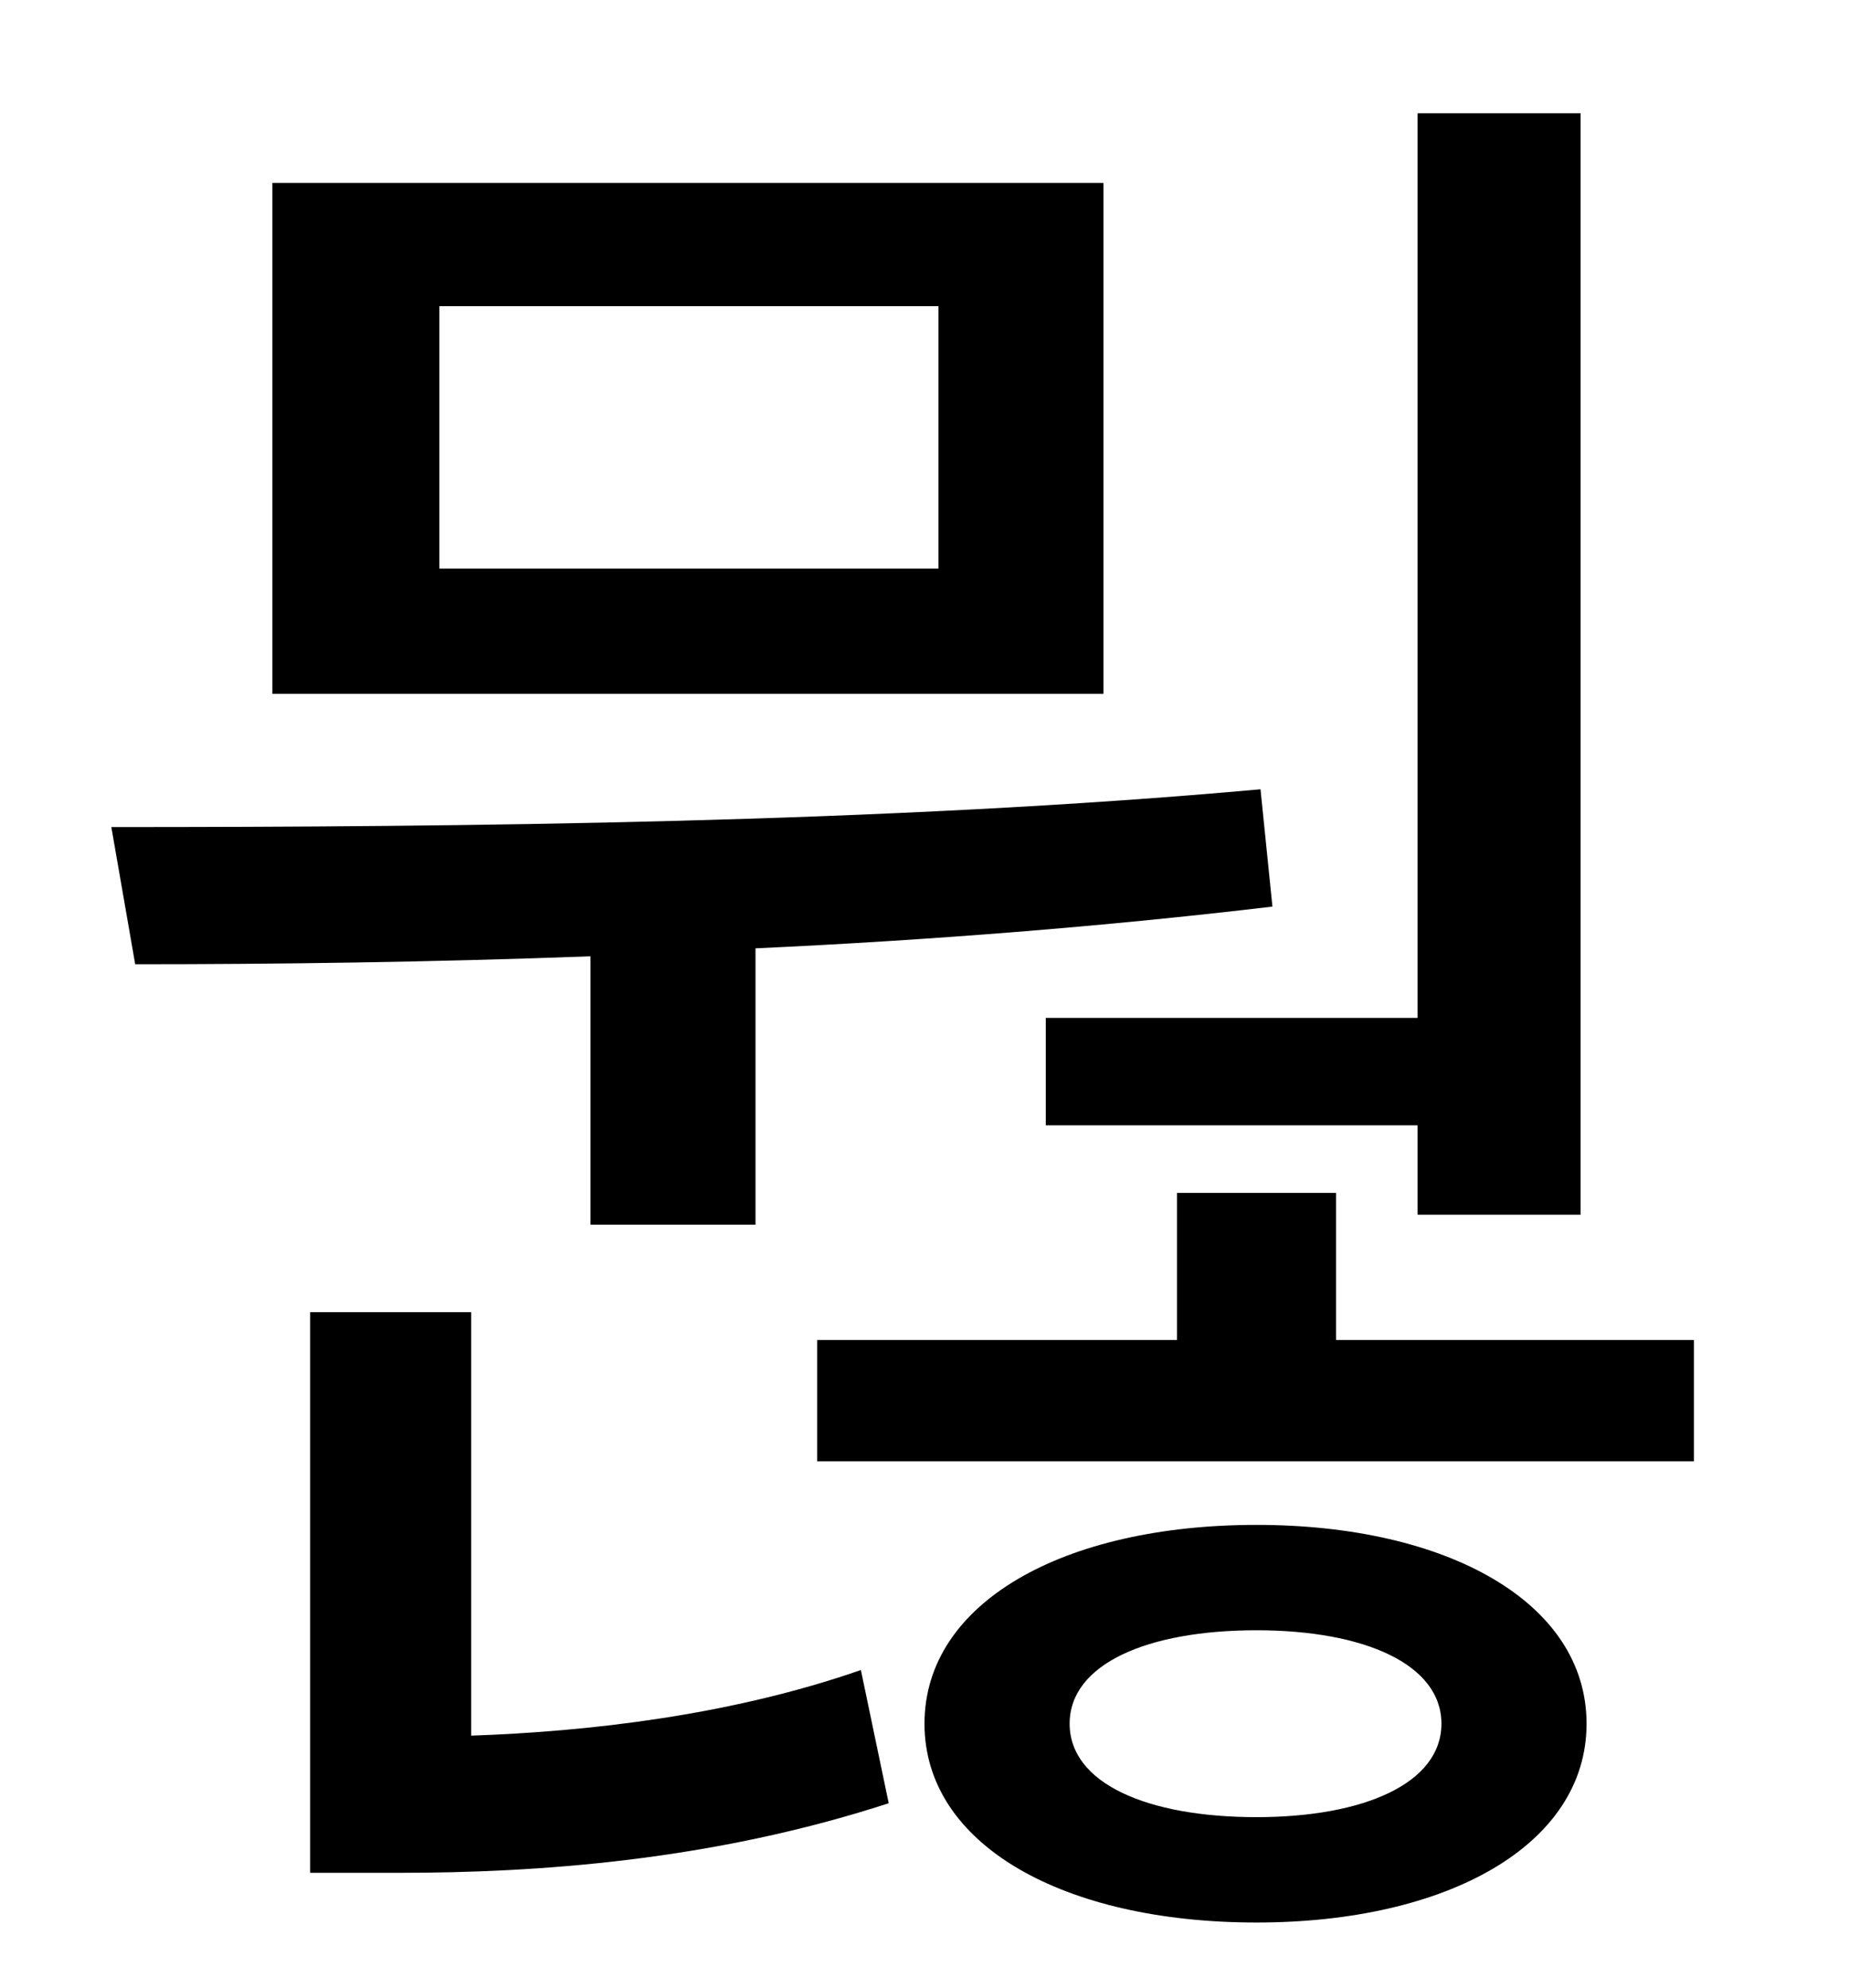 <?xml version="1.0" standalone="no"?>
<!DOCTYPE svg PUBLIC "-//W3C//DTD SVG 1.1//EN" "http://www.w3.org/Graphics/SVG/1.1/DTD/svg11.dtd" >
<svg xmlns="http://www.w3.org/2000/svg" xmlns:xlink="http://www.w3.org/1999/xlink" version="1.1" viewBox="-10 0 930 1000">
   <path fill="currentColor"
d="M516 512h187v-455h82v554h-82v-45h-187v-54zM462 286v-132h-251v132h251zM545 92v257h-418v-257h418zM287 616v-135c-80 3 -159 4 -229 4l-12 -69c175 0 390 -2 578 -19l6 59c-84 10 -173 17 -260 21v139h-83zM227 660v213c58 -2 130 -10 196 -33l14 67
c-89 29 -177 35 -246 35h-45v-282h81zM622 914c54 0 93 -17 93 -47s-39 -47 -93 -47c-55 0 -94 17 -94 47s39 47 94 47zM622 767c96 0 166 39 166 100s-70 100 -166 100c-97 0 -167 -39 -167 -100s70 -100 167 -100zM662 674h180v61h-441v-61h181v-74h80v74z" />
</svg>
